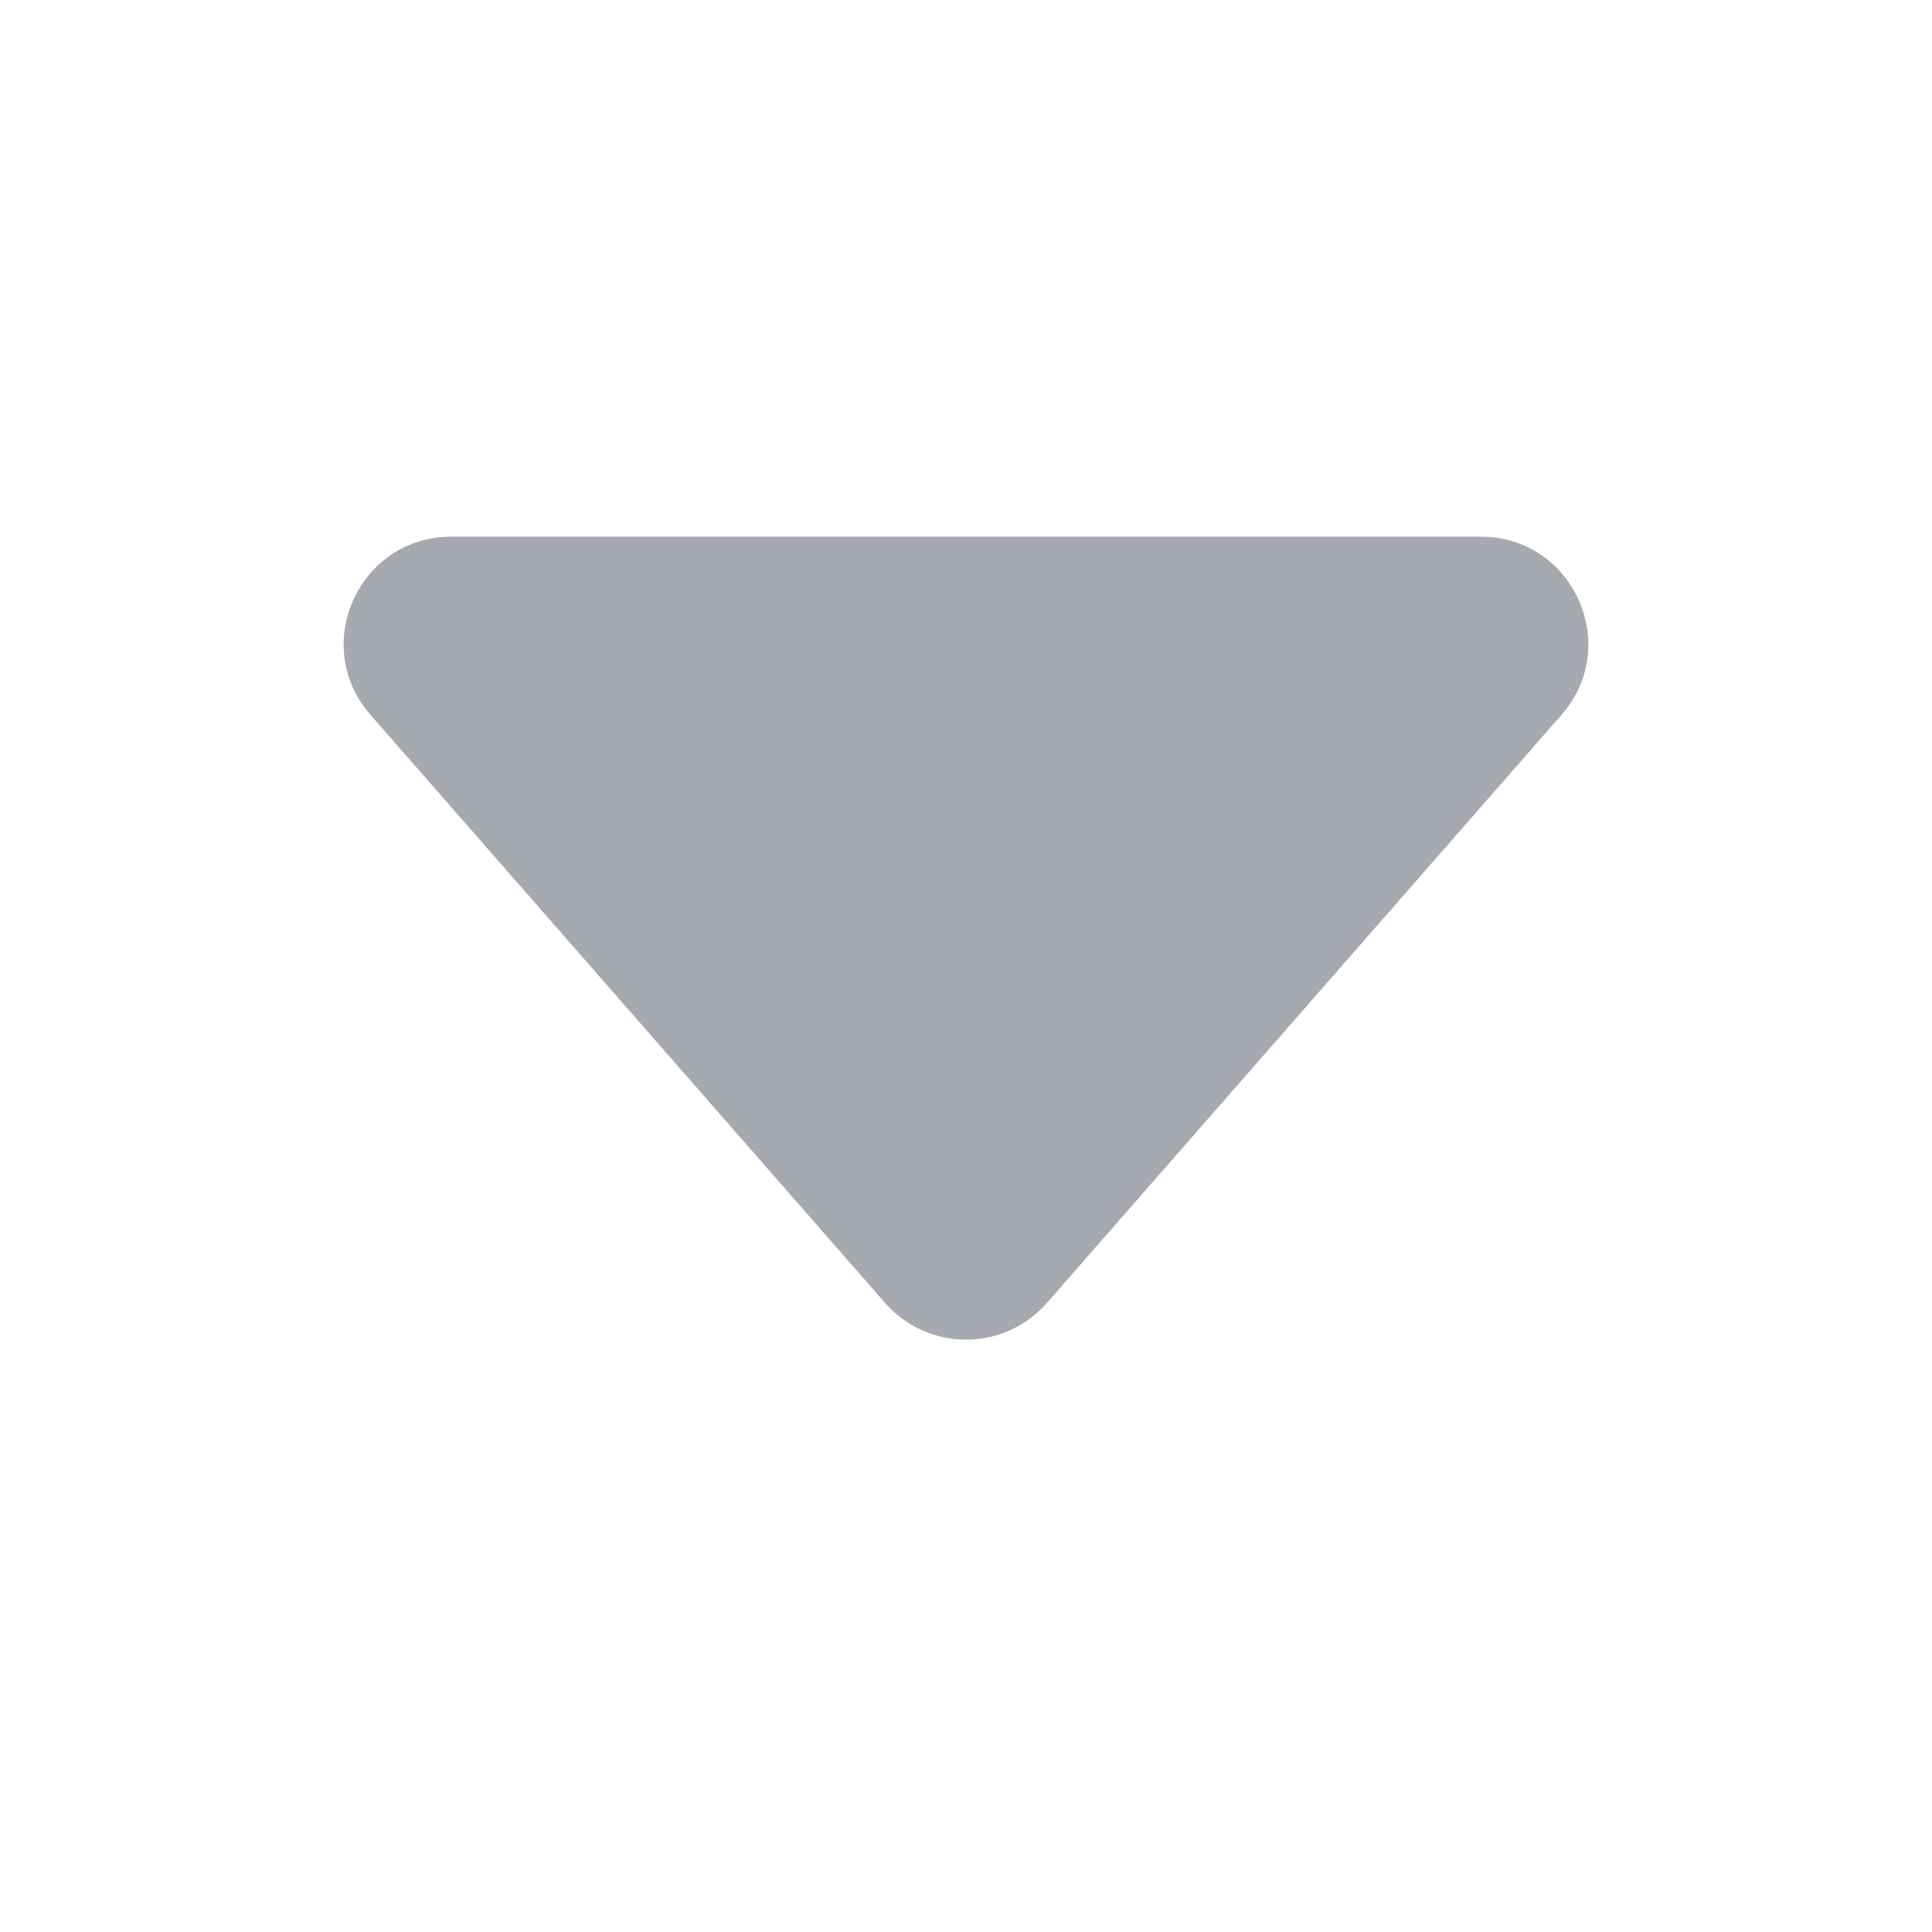 <svg width="18" height="18" viewBox="0 0 18 18" fill="none" xmlns="http://www.w3.org/2000/svg">
<path d="M3.451 6.659C2.885 6.012 3.345 5 4.204 5H13.796C14.655 5 15.115 6.012 14.549 6.659L9.753 12.14C9.354 12.595 8.646 12.595 8.247 12.14L3.451 6.659Z" fill="#A6A9B0"/>
</svg>
